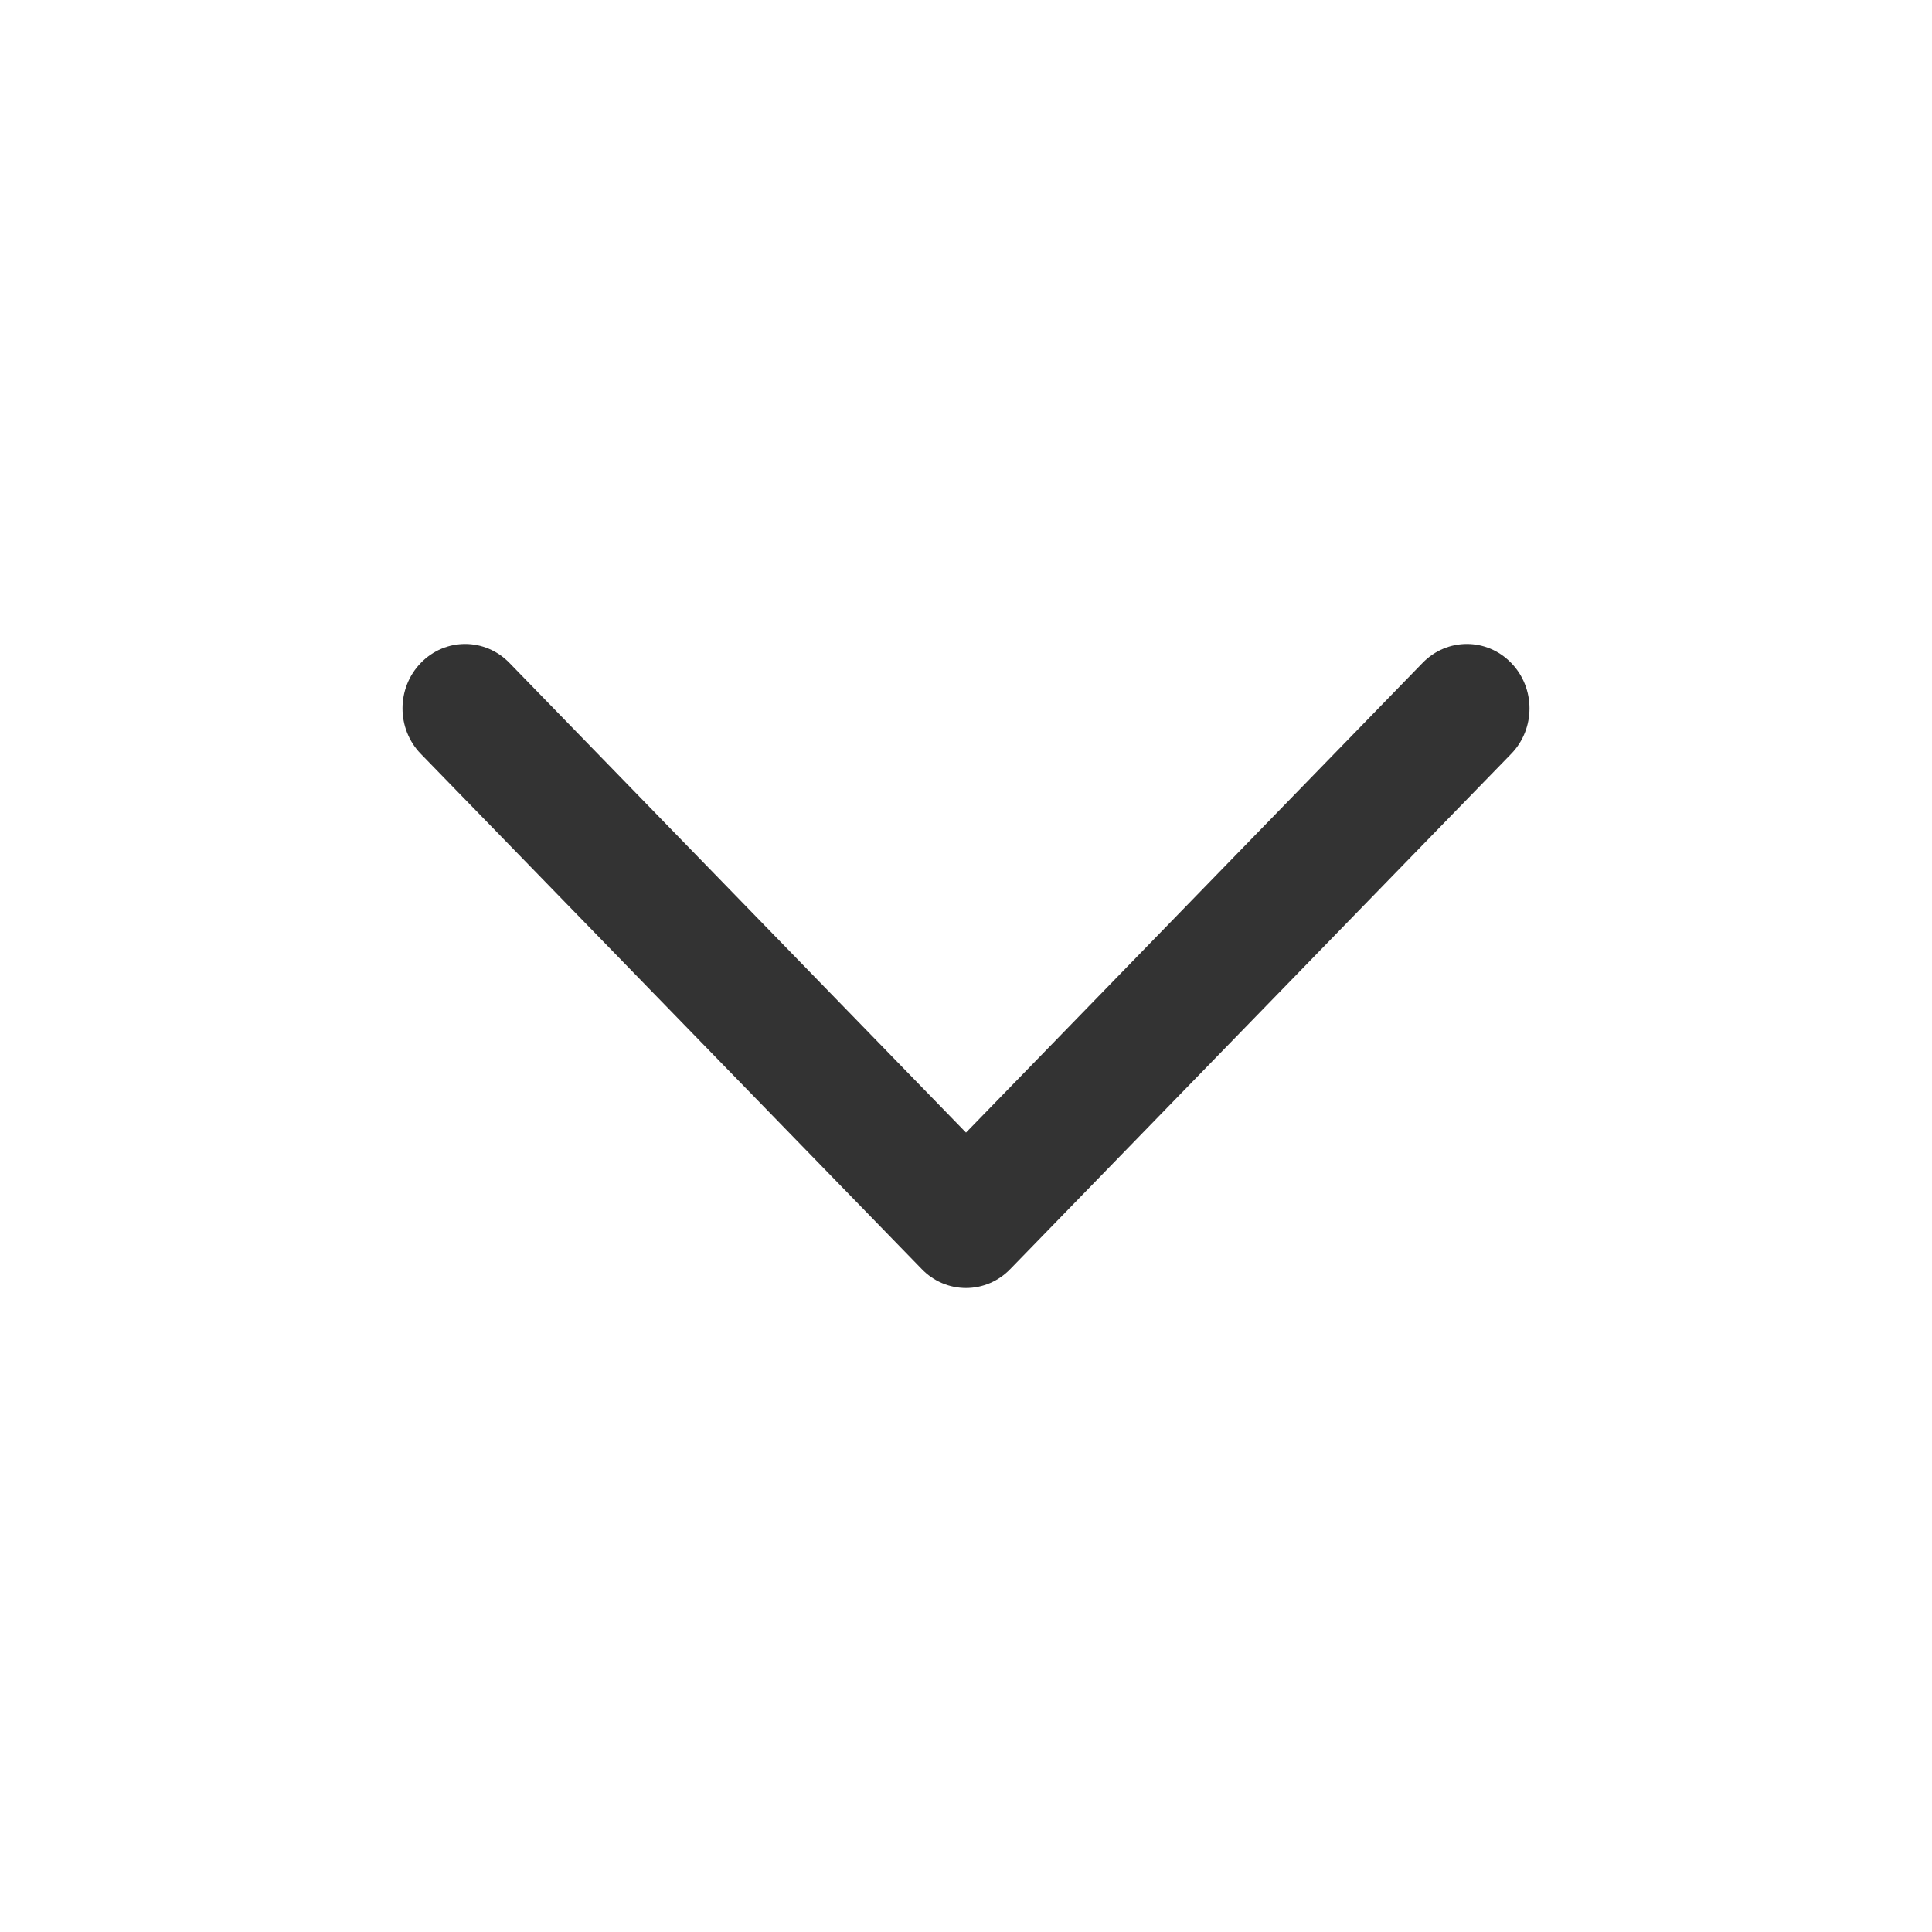 <svg width="18" height="18" viewBox="0 0 18 18" fill="none" xmlns="http://www.w3.org/2000/svg">
<path fill-rule="evenodd" clip-rule="evenodd" d="M3.921 6.176C4.149 5.941 4.518 5.941 4.746 6.176L9 10.552L13.254 6.176C13.482 5.941 13.851 5.941 14.079 6.176C14.307 6.41 14.307 6.79 14.079 7.024L9.412 11.824C9.303 11.937 9.155 12 9 12C8.845 12 8.697 11.937 8.588 11.824L3.921 7.024C3.693 6.79 3.693 6.41 3.921 6.176Z" fill="#333333"/>
</svg>

